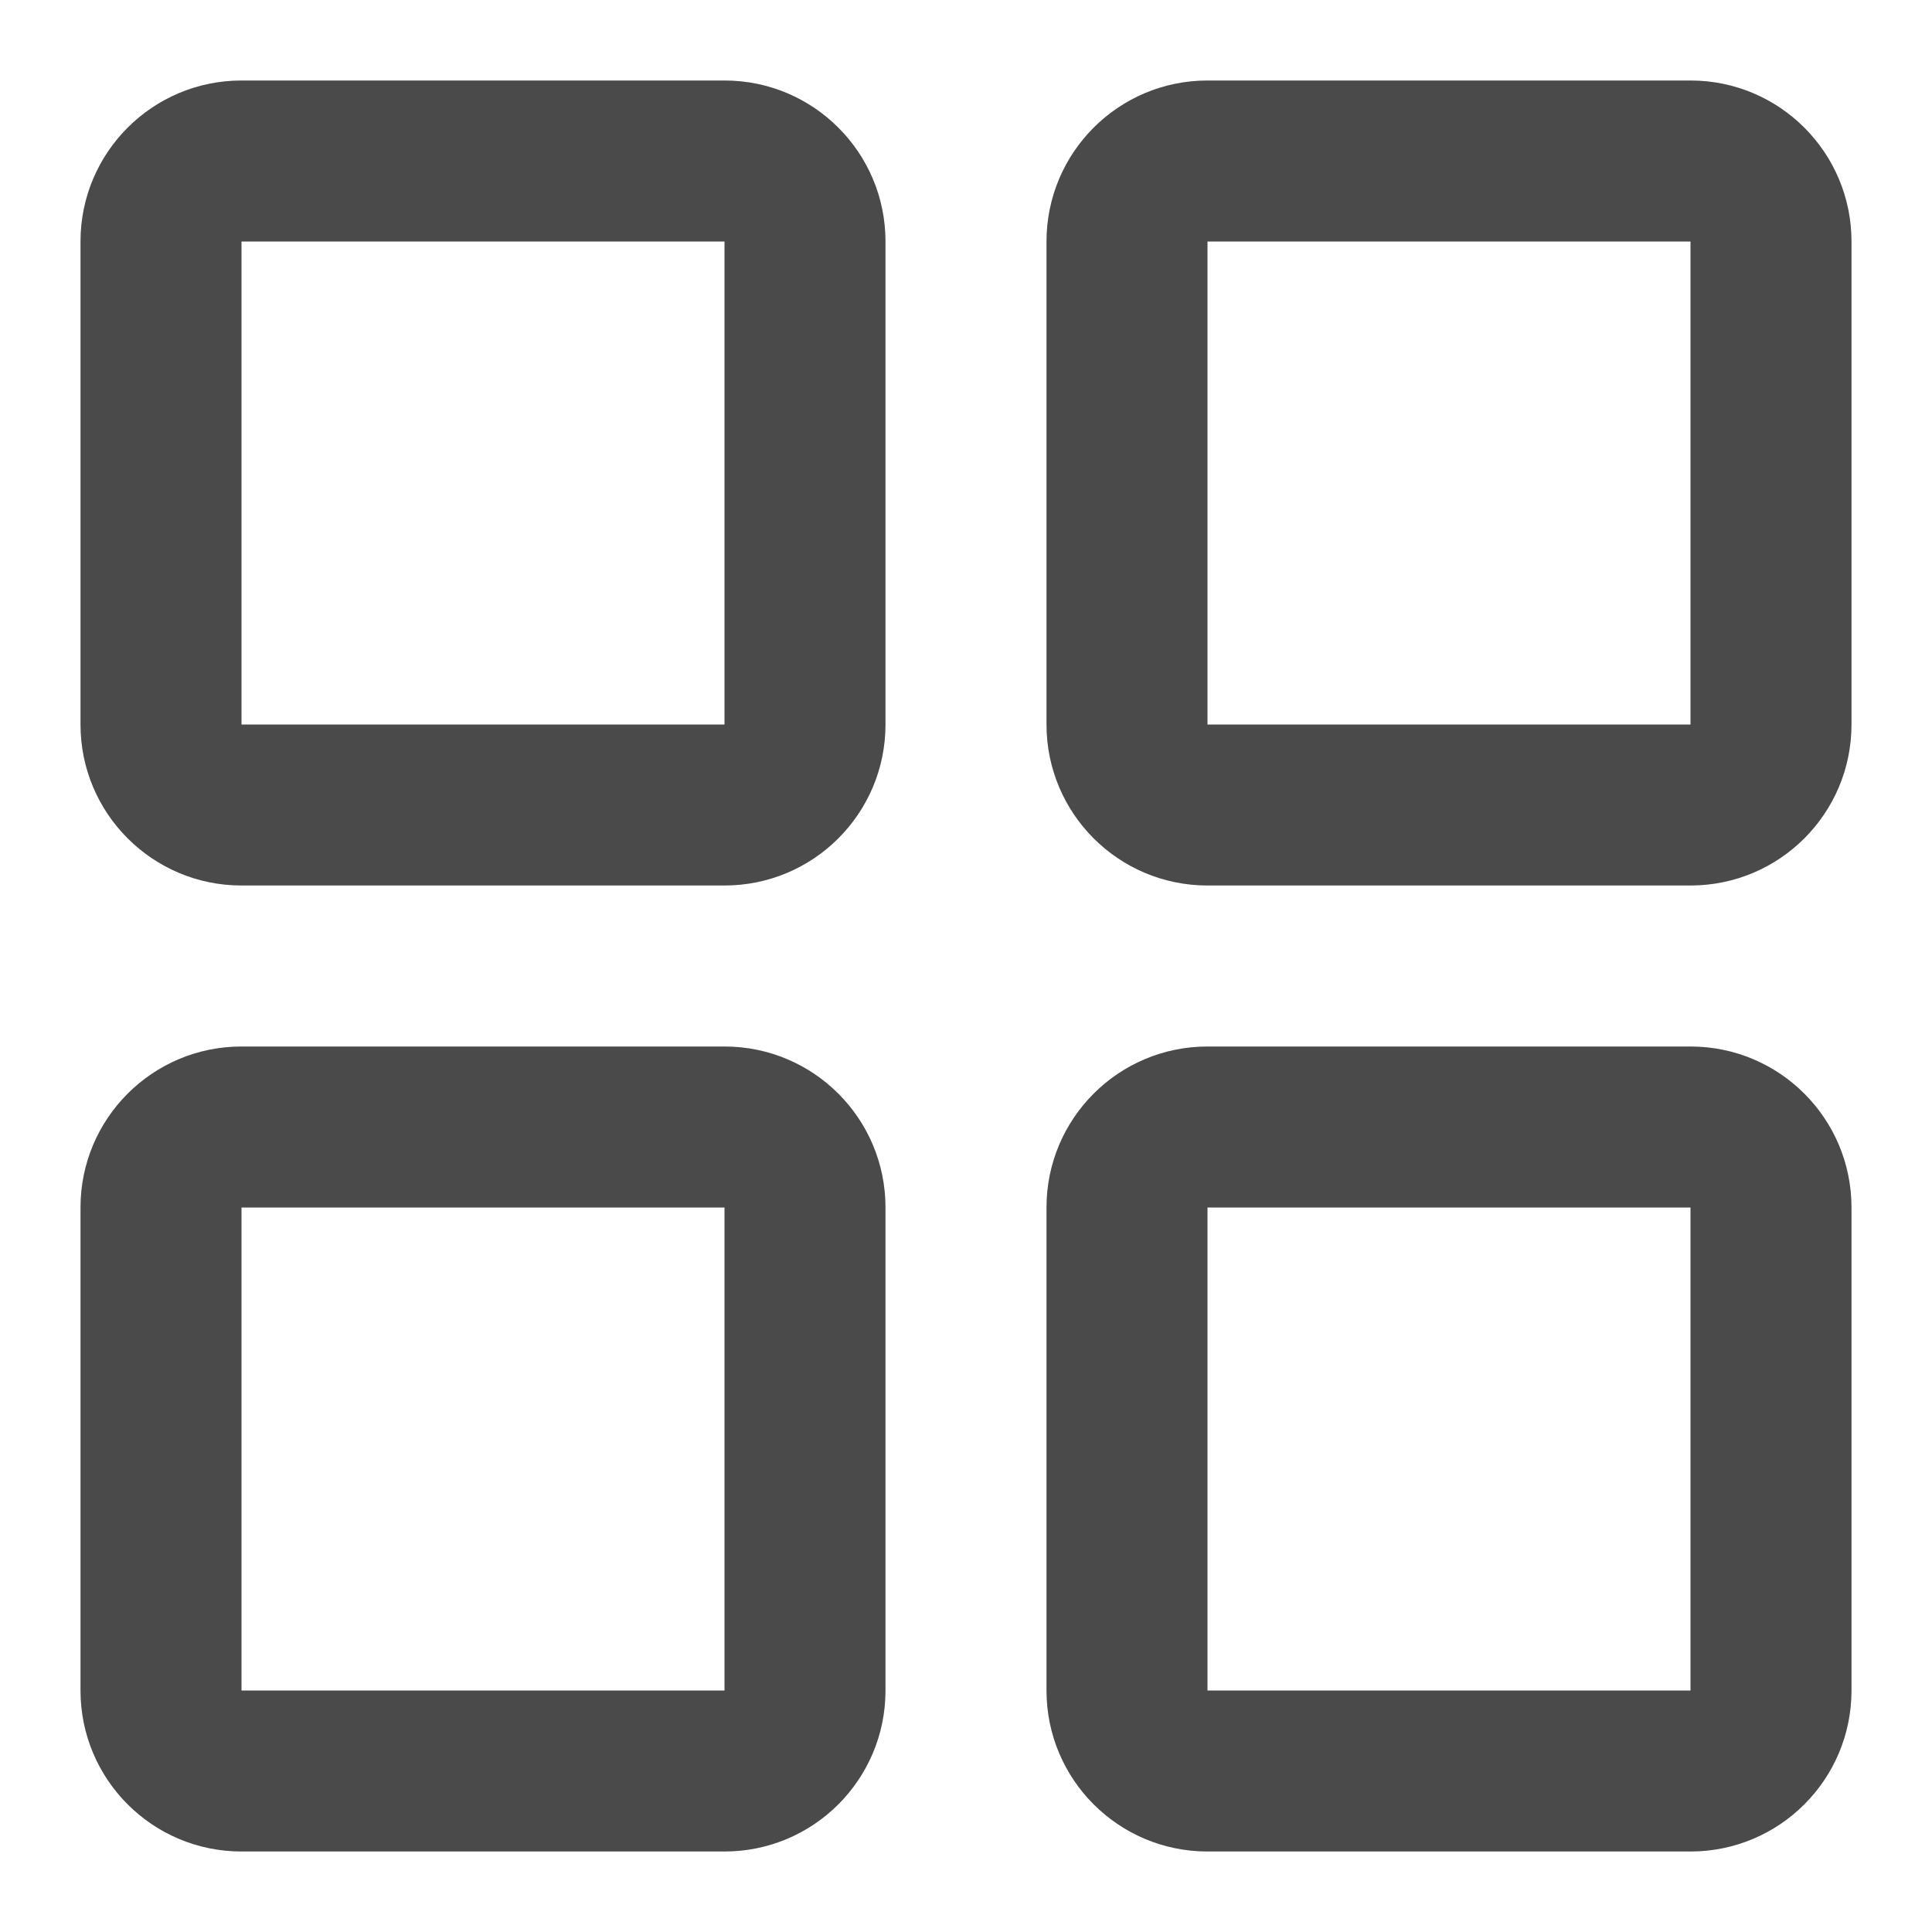 <svg width="24" height="24" viewBox="0 0 24 24" fill="none" xmlns="http://www.w3.org/2000/svg">
<path fill-rule="evenodd" clip-rule="evenodd" d="M1 3C1 1.895 1.895 1 3 1H9C10.105 1 11 1.895 11 3V9C11 10.105 10.105 11 9 11H3C1.895 11 1 10.105 1 9V3ZM9 3H3V9H9V3Z" fill="#4A4A4A"/>
<path fill-rule="evenodd" clip-rule="evenodd" d="M13 3C13 1.895 13.895 1 15 1H21C22.105 1 23 1.895 23 3V9C23 10.105 22.105 11 21 11H15C13.895 11 13 10.105 13 9V3ZM21 3H15V9H21V3Z" fill="#4A4A4A"/>
<path fill-rule="evenodd" clip-rule="evenodd" d="M13 15C13 13.895 13.895 13 15 13H21C22.105 13 23 13.895 23 15V21C23 22.105 22.105 23 21 23H15C13.895 23 13 22.105 13 21V15ZM21 15H15V21H21V15Z" fill="#4A4A4A"/>
<path fill-rule="evenodd" clip-rule="evenodd" d="M1 15C1 13.895 1.895 13 3 13H9C10.105 13 11 13.895 11 15V21C11 22.105 10.105 23 9 23H3C1.895 23 1 22.105 1 21V15ZM9 15H3V21H9V15Z" fill="#4A4A4A"/>
</svg>

